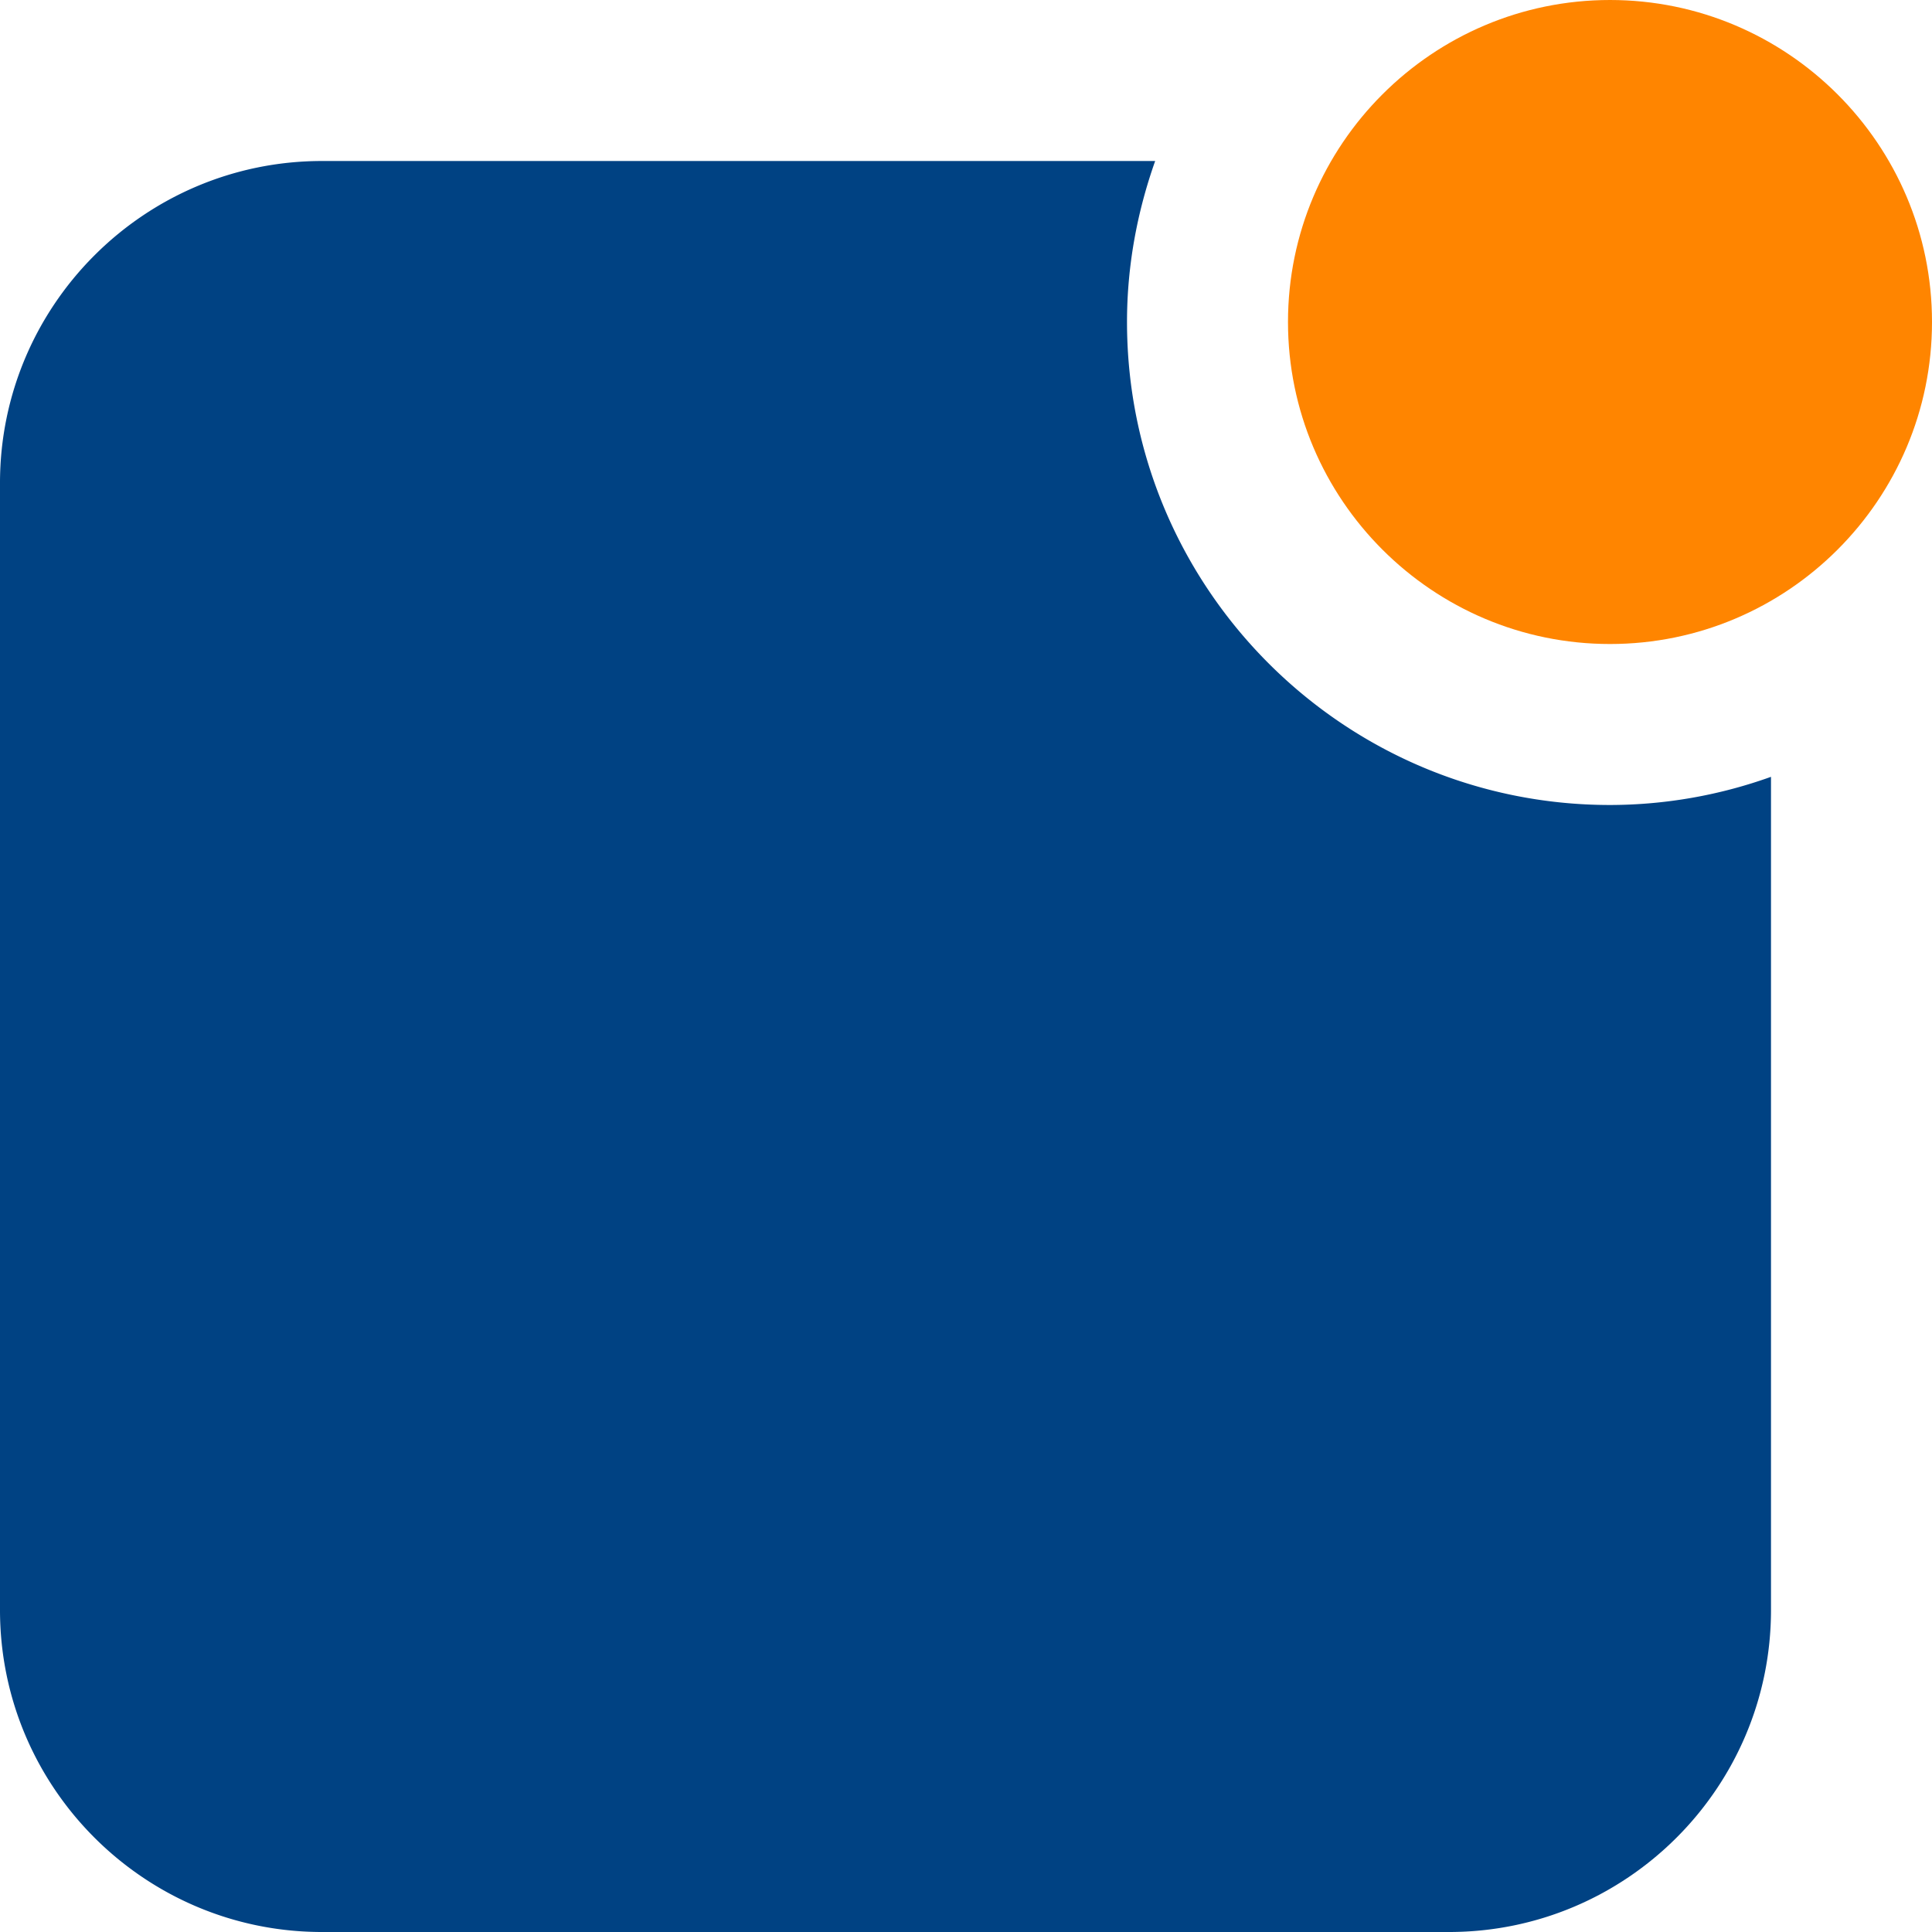 <svg width="80" height="80" viewBox="0 0 80 80" fill="none" xmlns="http://www.w3.org/2000/svg"><g clip-path="url(#a)"><path d="M66.667 0c-7.354 0-13.334 5.98-13.334 13.333 0 7.354 5.98 13.334 13.334 13.334S80 20.687 80 13.333 74.02 0 66.667 0" fill="#FF8500"/><path d="M46.667 13.333c0-2.34.426-4.576 1.166-6.666h-34.5C5.98 6.667 0 12.647 0 20v46.667C0 74.02 5.98 80 13.333 80H60c7.353 0 13.333-5.98 13.333-13.333v-34.5a19.8 19.8 0 0 1-6.666 1.166c-11.03 0-20-8.97-20-20" fill="#004283"/></g><defs><clipPath id="a"><path fill="#fff" d="M0 0h80v80H0z"/></clipPath></defs></svg>